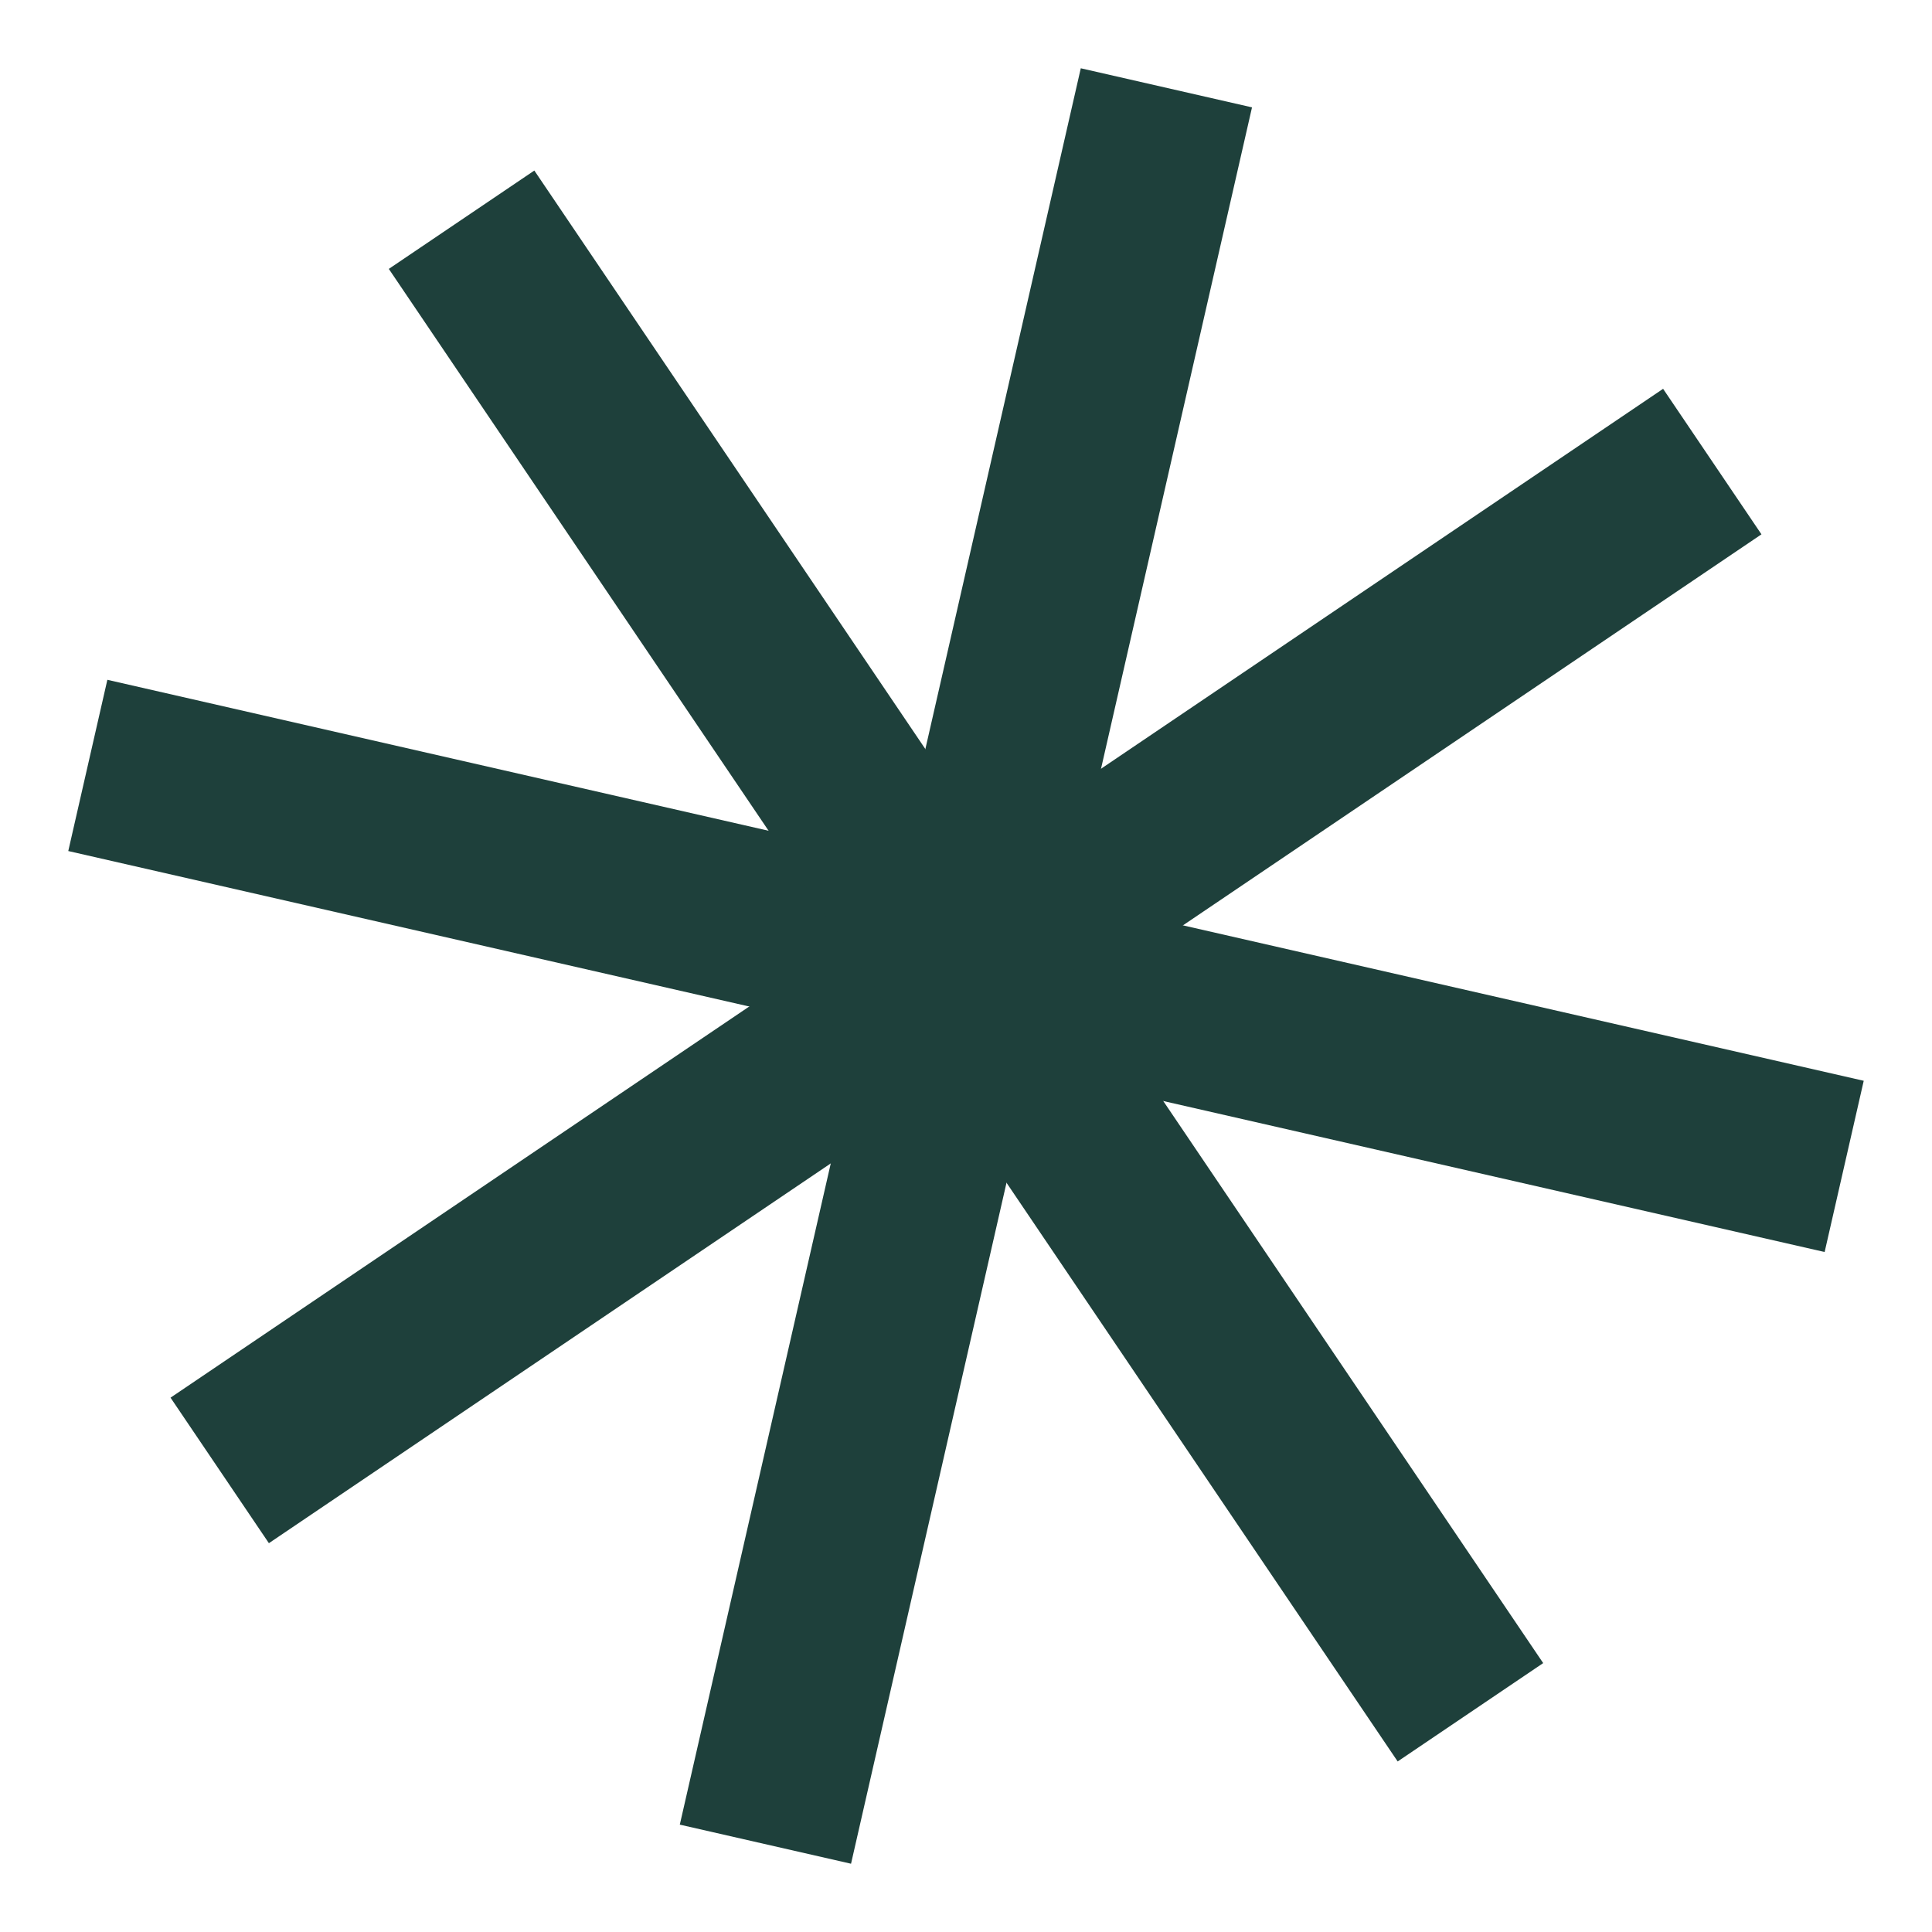 <svg width="11" height="11" viewBox="0 0 11 11" fill="none" xmlns="http://www.w3.org/2000/svg">
<path d="M4.358 10.5L6.641 0.5" stroke="#1E403B"/>
<path d="M1.251 8.372L9.749 2.628" stroke="#1E403B"/>
<path d="M0.5 4.358L10.5 6.641" stroke="#1E403B"/>
<path d="M2.628 1.251L8.372 9.749" stroke="#1E403B"/>
</svg>
